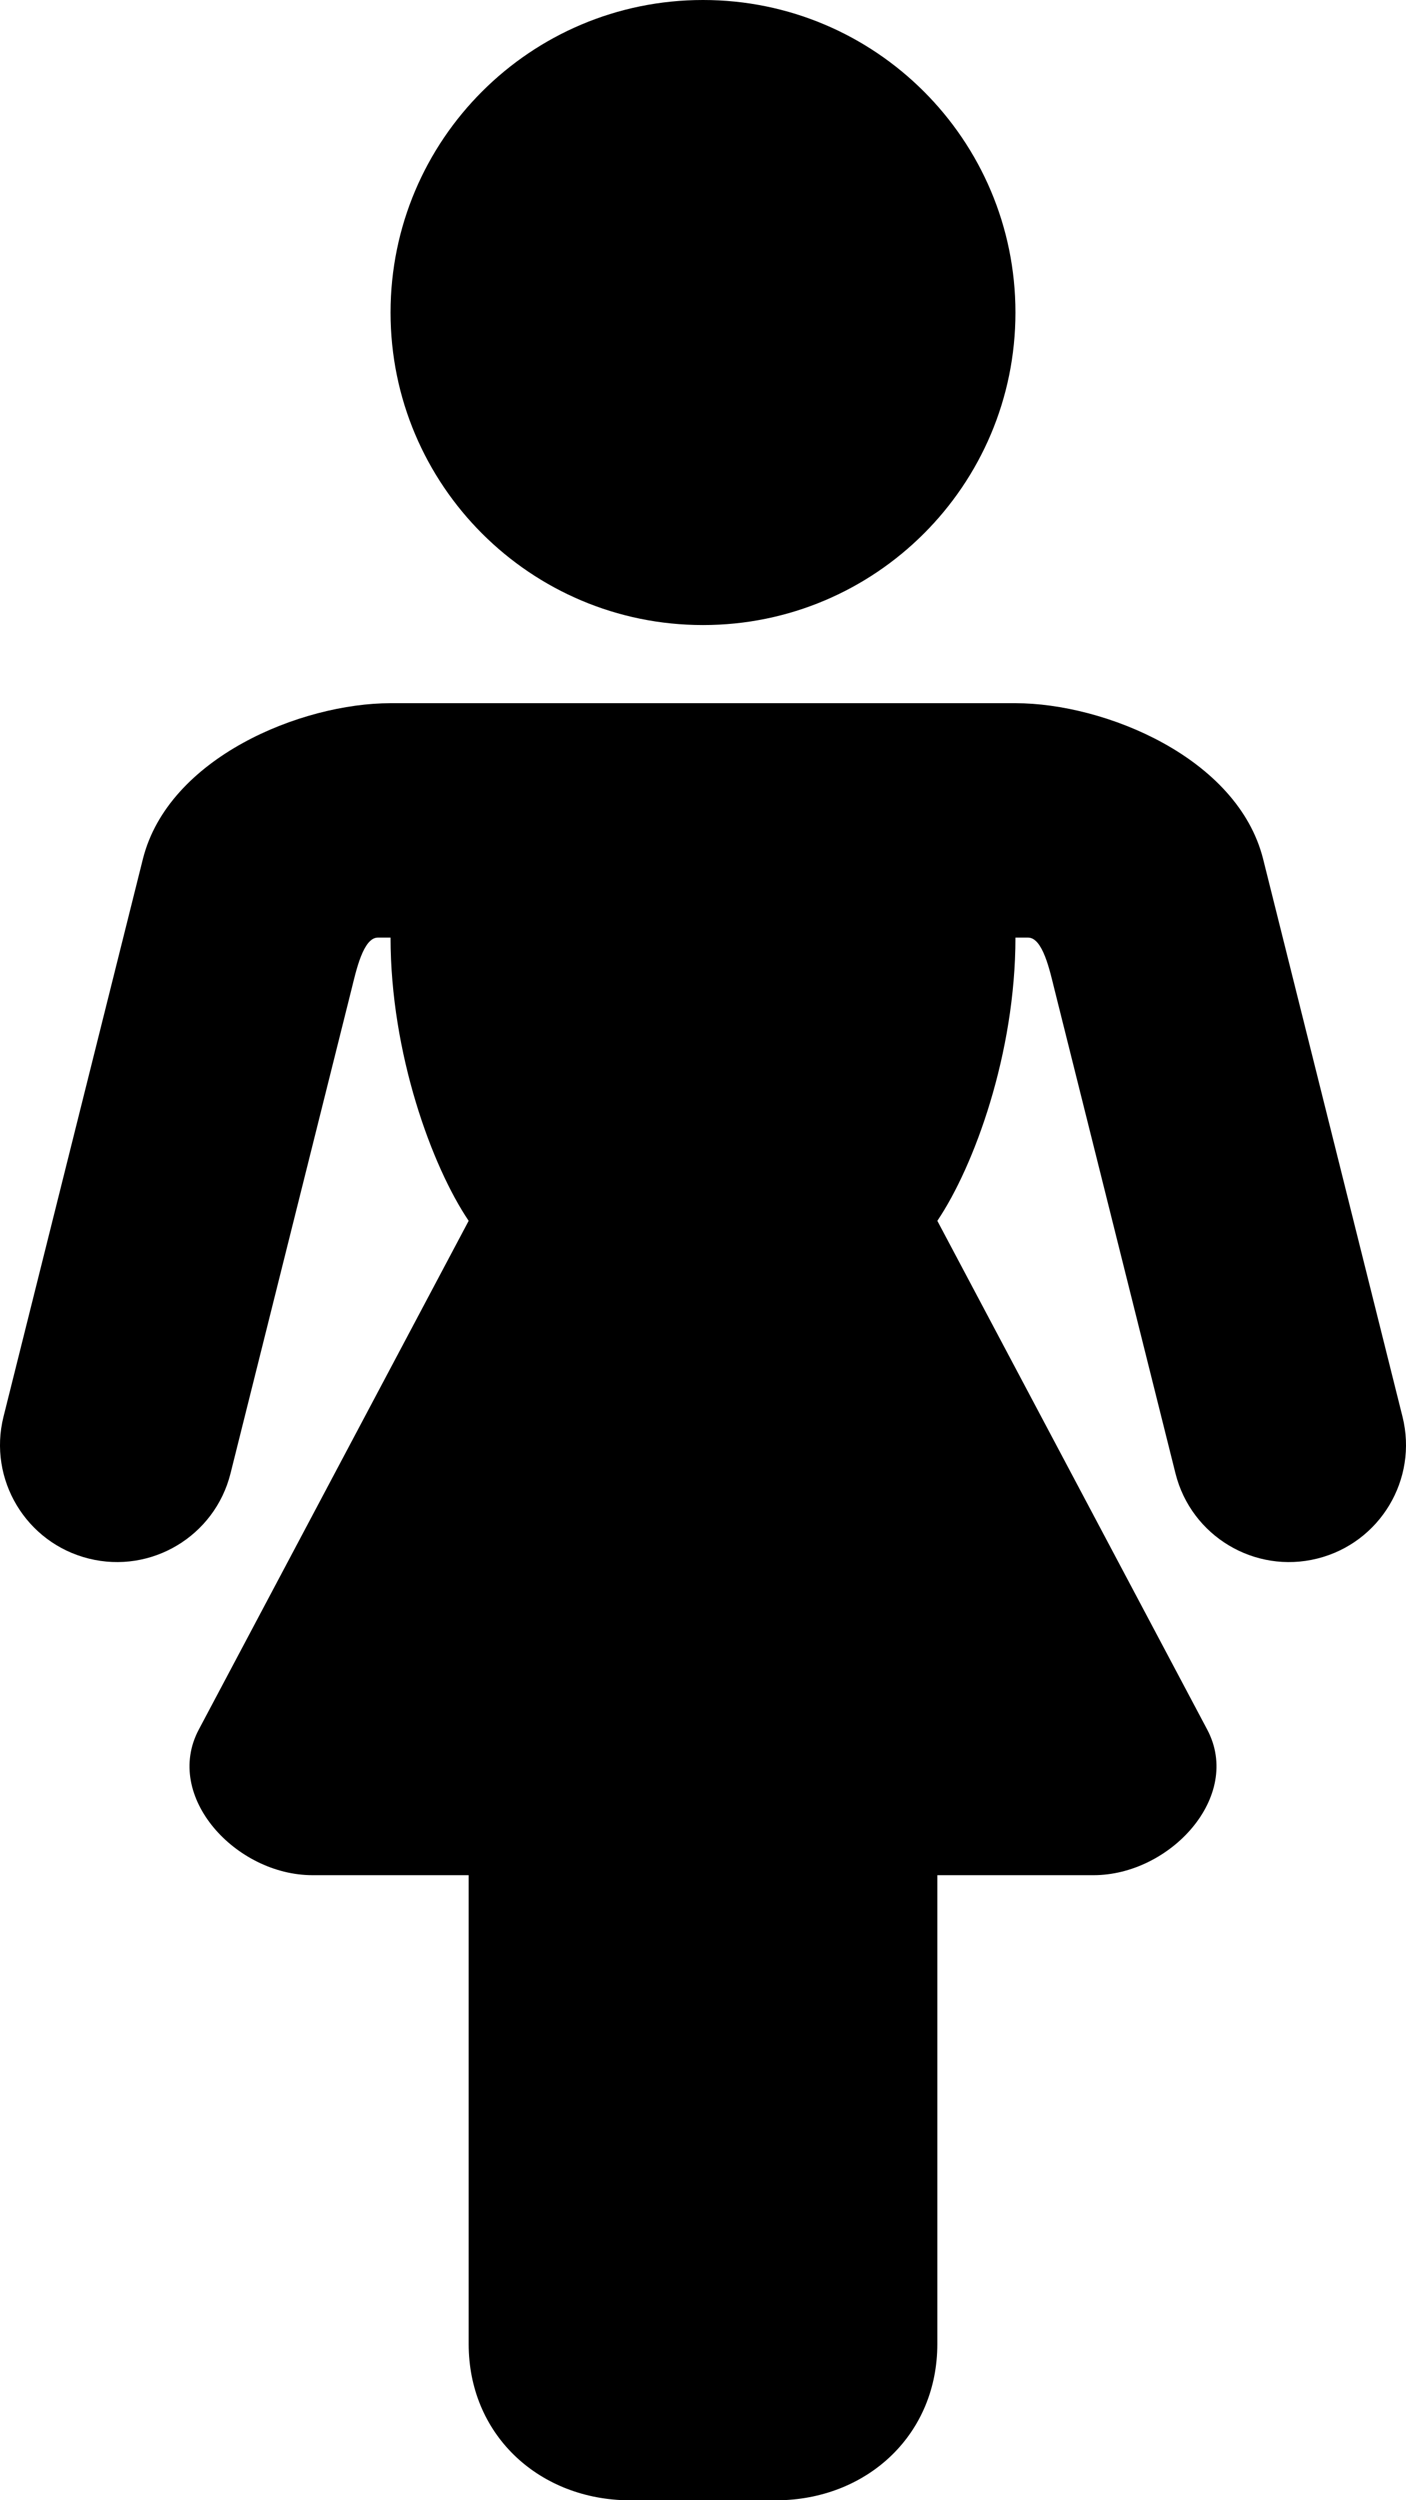 <svg xmlns="http://www.w3.org/2000/svg" width="288" height="512" viewBox="0 0 288 512"><path d="M160 512c18.03-.54 32-13.65 32-32v-96h32c15.62 0 30.58-16.06 23.28-29.82L192 250c7.55-11.19 16-34.31 16-58h2.59c3.02.01 4.45 6.79 5.4 10.6l24.79 99.12c3.21 12.84 16.22 20.65 29.06 17.44 12.84-3.21 20.65-16.22 17.44-29.06l-28.54-114.16C253.53 155.12 226.27 144 208 144H80c-18.28 0-45.54 11.12-50.74 31.94L.72 290.1c-3.21 12.84 4.6 25.85 17.44 29.06 12.84 3.21 25.85-4.6 29.06-17.44L72 202.6c.95-3.81 2.39-10.59 5.4-10.6H80c0 23.69 8.45 46.81 16 58L40.72 354.18C33.42 367.93 48.38 384 64 384h32v96c0 18.35 13.96 31.46 32 32h32zM144 0c35.34 0 64 28.65 64 64s-28.65 64-64 64-64-28.65-64-64 28.65-64 64-64z"/></svg>